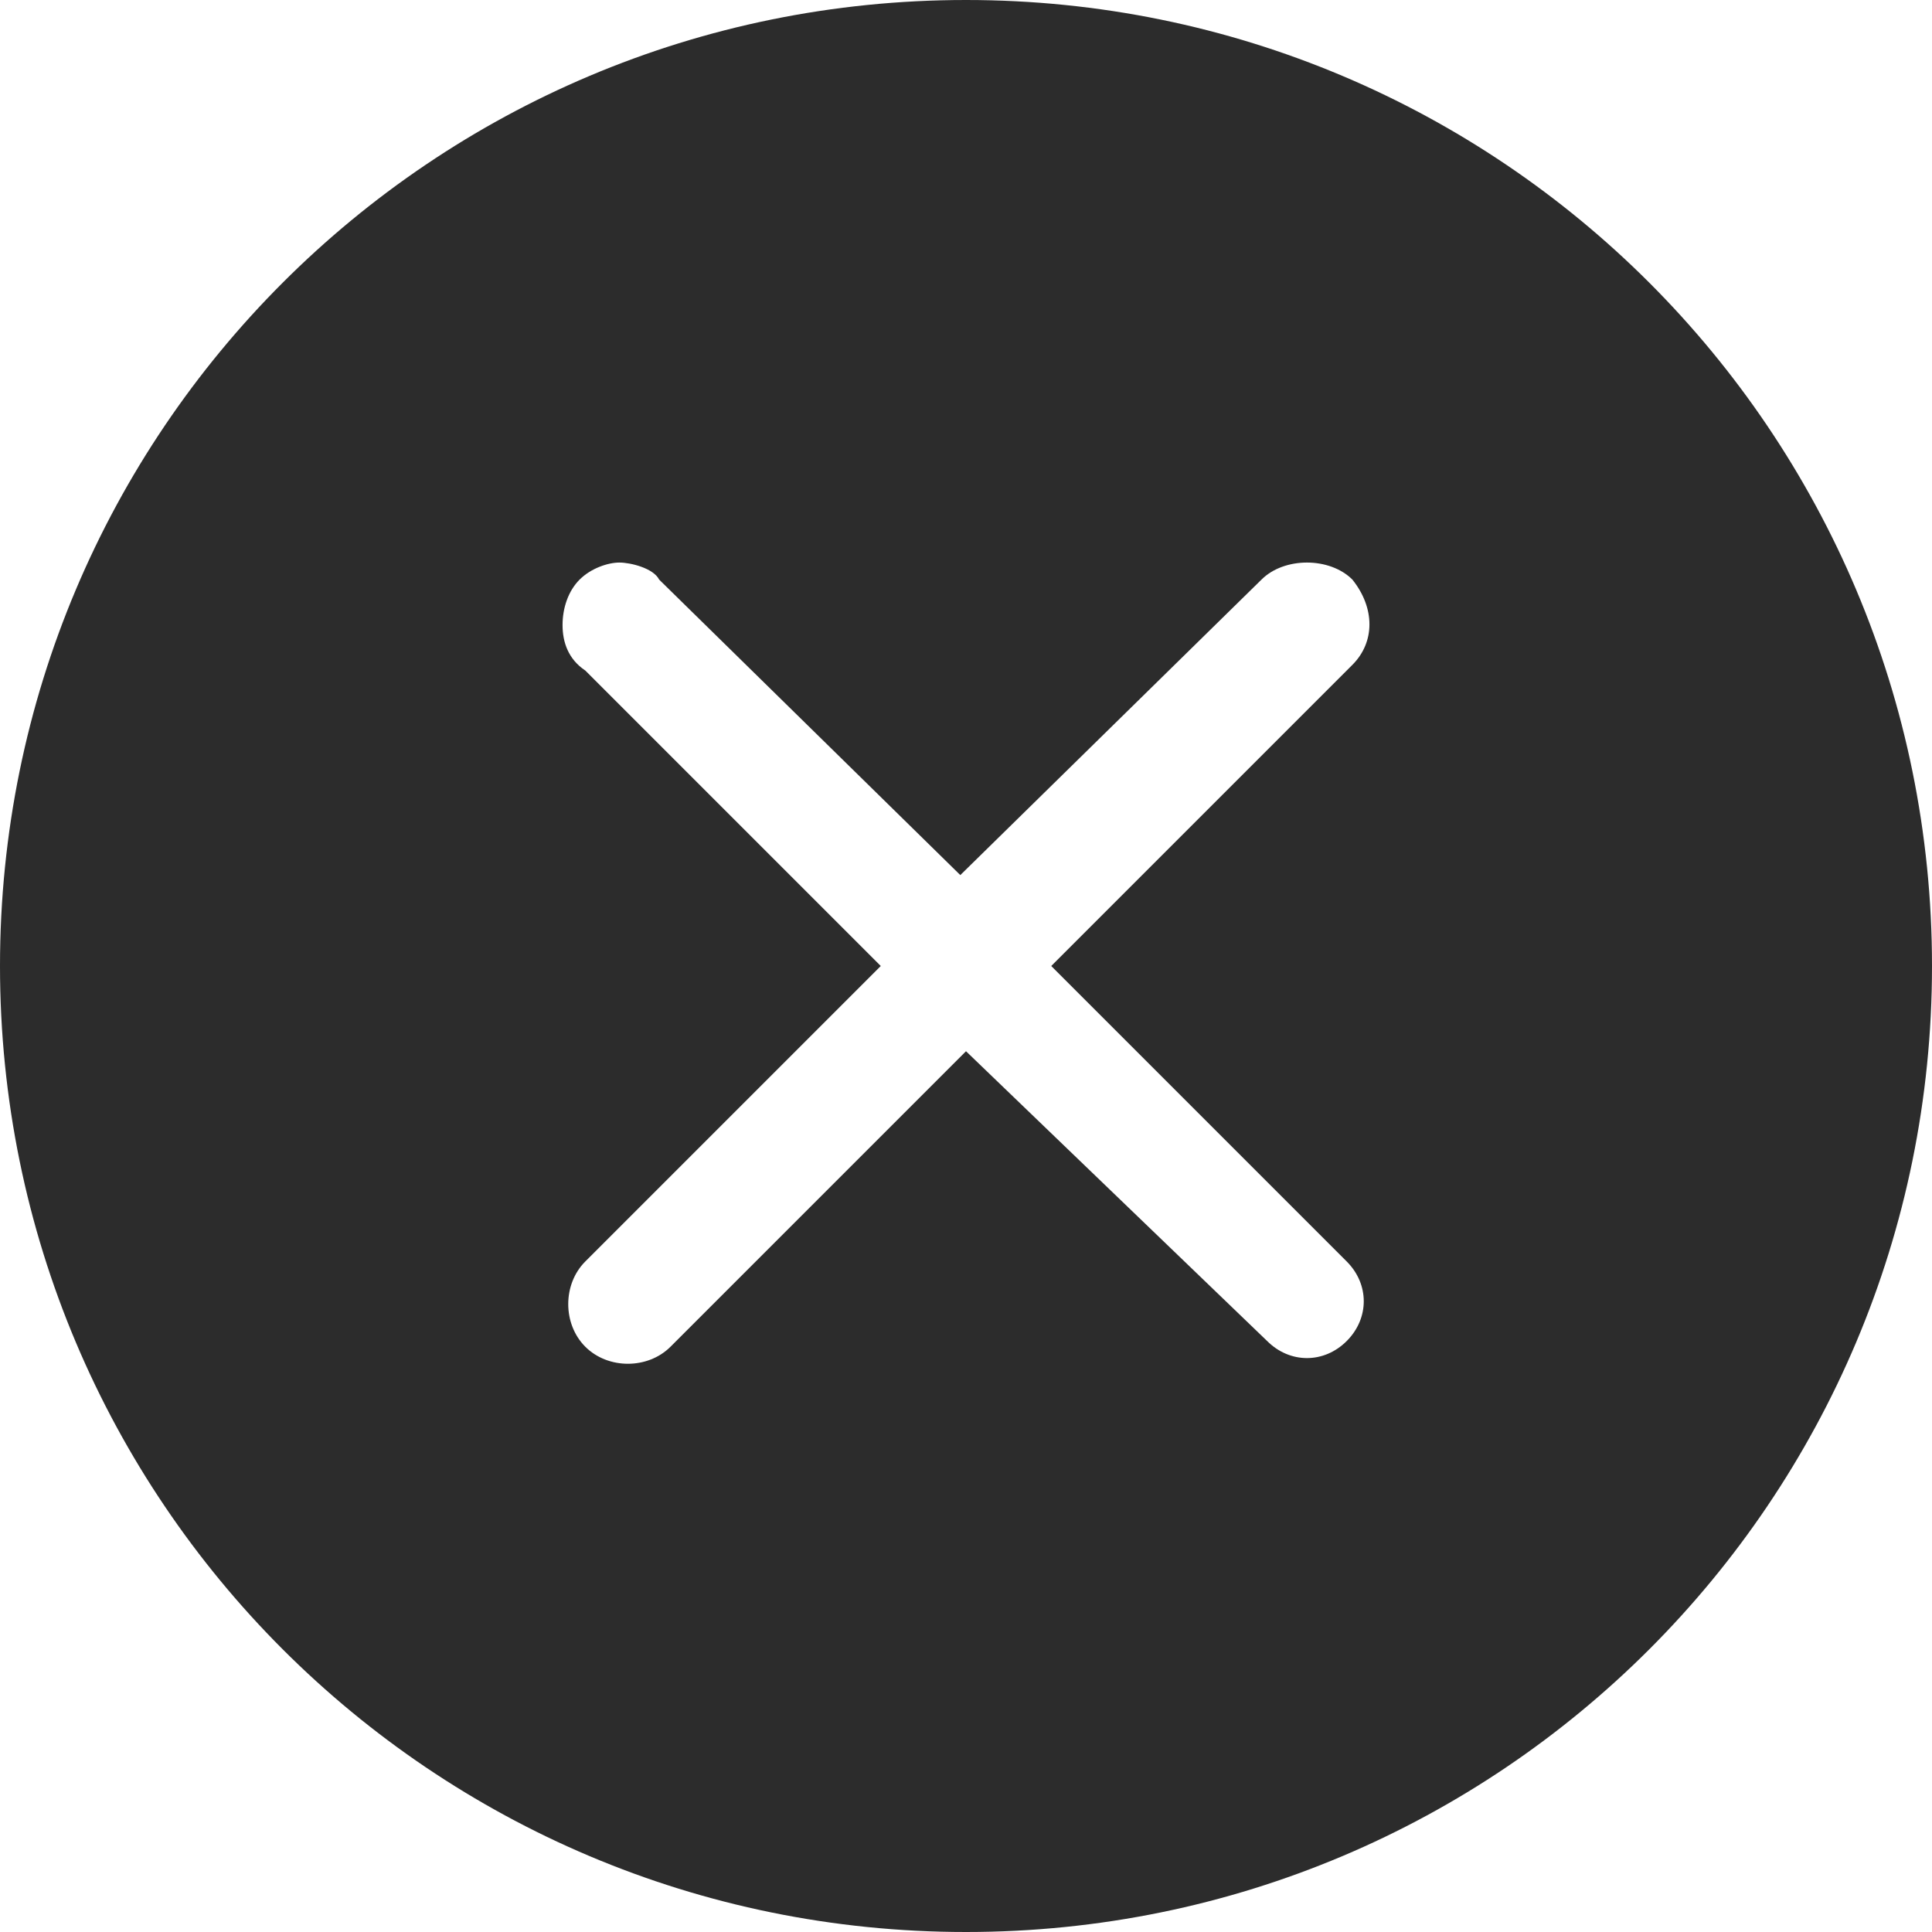 <?xml version="1.0" standalone="no"?><!DOCTYPE svg PUBLIC "-//W3C//DTD SVG 1.1//EN" "http://www.w3.org/Graphics/SVG/1.1/DTD/svg11.dtd"><svg t="1684325402621" class="icon" viewBox="0 0 1024 1024" version="1.1" xmlns="http://www.w3.org/2000/svg" p-id="5355" xmlns:xlink="http://www.w3.org/1999/xlink" width="200" height="200"><path d="M512 0C228.894 0 0 228.894 0 512s228.894 512 512 512 512-228.894 512-512S795.106 0 512 0z m204.8 352.376L557.176 512l156.612 156.612c12.047 12.047 12.047 30.117 0 42.164-12.047 12.048-30.117 12.048-42.164 0L512 557.176 355.388 713.788c-12.047 12.047-33.13 12.047-45.176 0s-12.047-33.13 0-45.176L466.824 512 310.212 355.388c-9.036-6.023-12.047-15.059-12.047-24.094 0-9.035 3.011-18.07 9.035-24.094 6.024-6.024 15.059-9.035 21.082-9.035s18.07 3.011 21.083 9.035l159.623 156.612L668.612 307.2c6.023-6.024 15.059-9.035 24.094-9.035 9.035 0 18.07 3.011 24.094 9.035 12.047 15.059 12.047 33.13 0 45.176z" fill="#2C2C2C" p-id="5356"></path></svg>